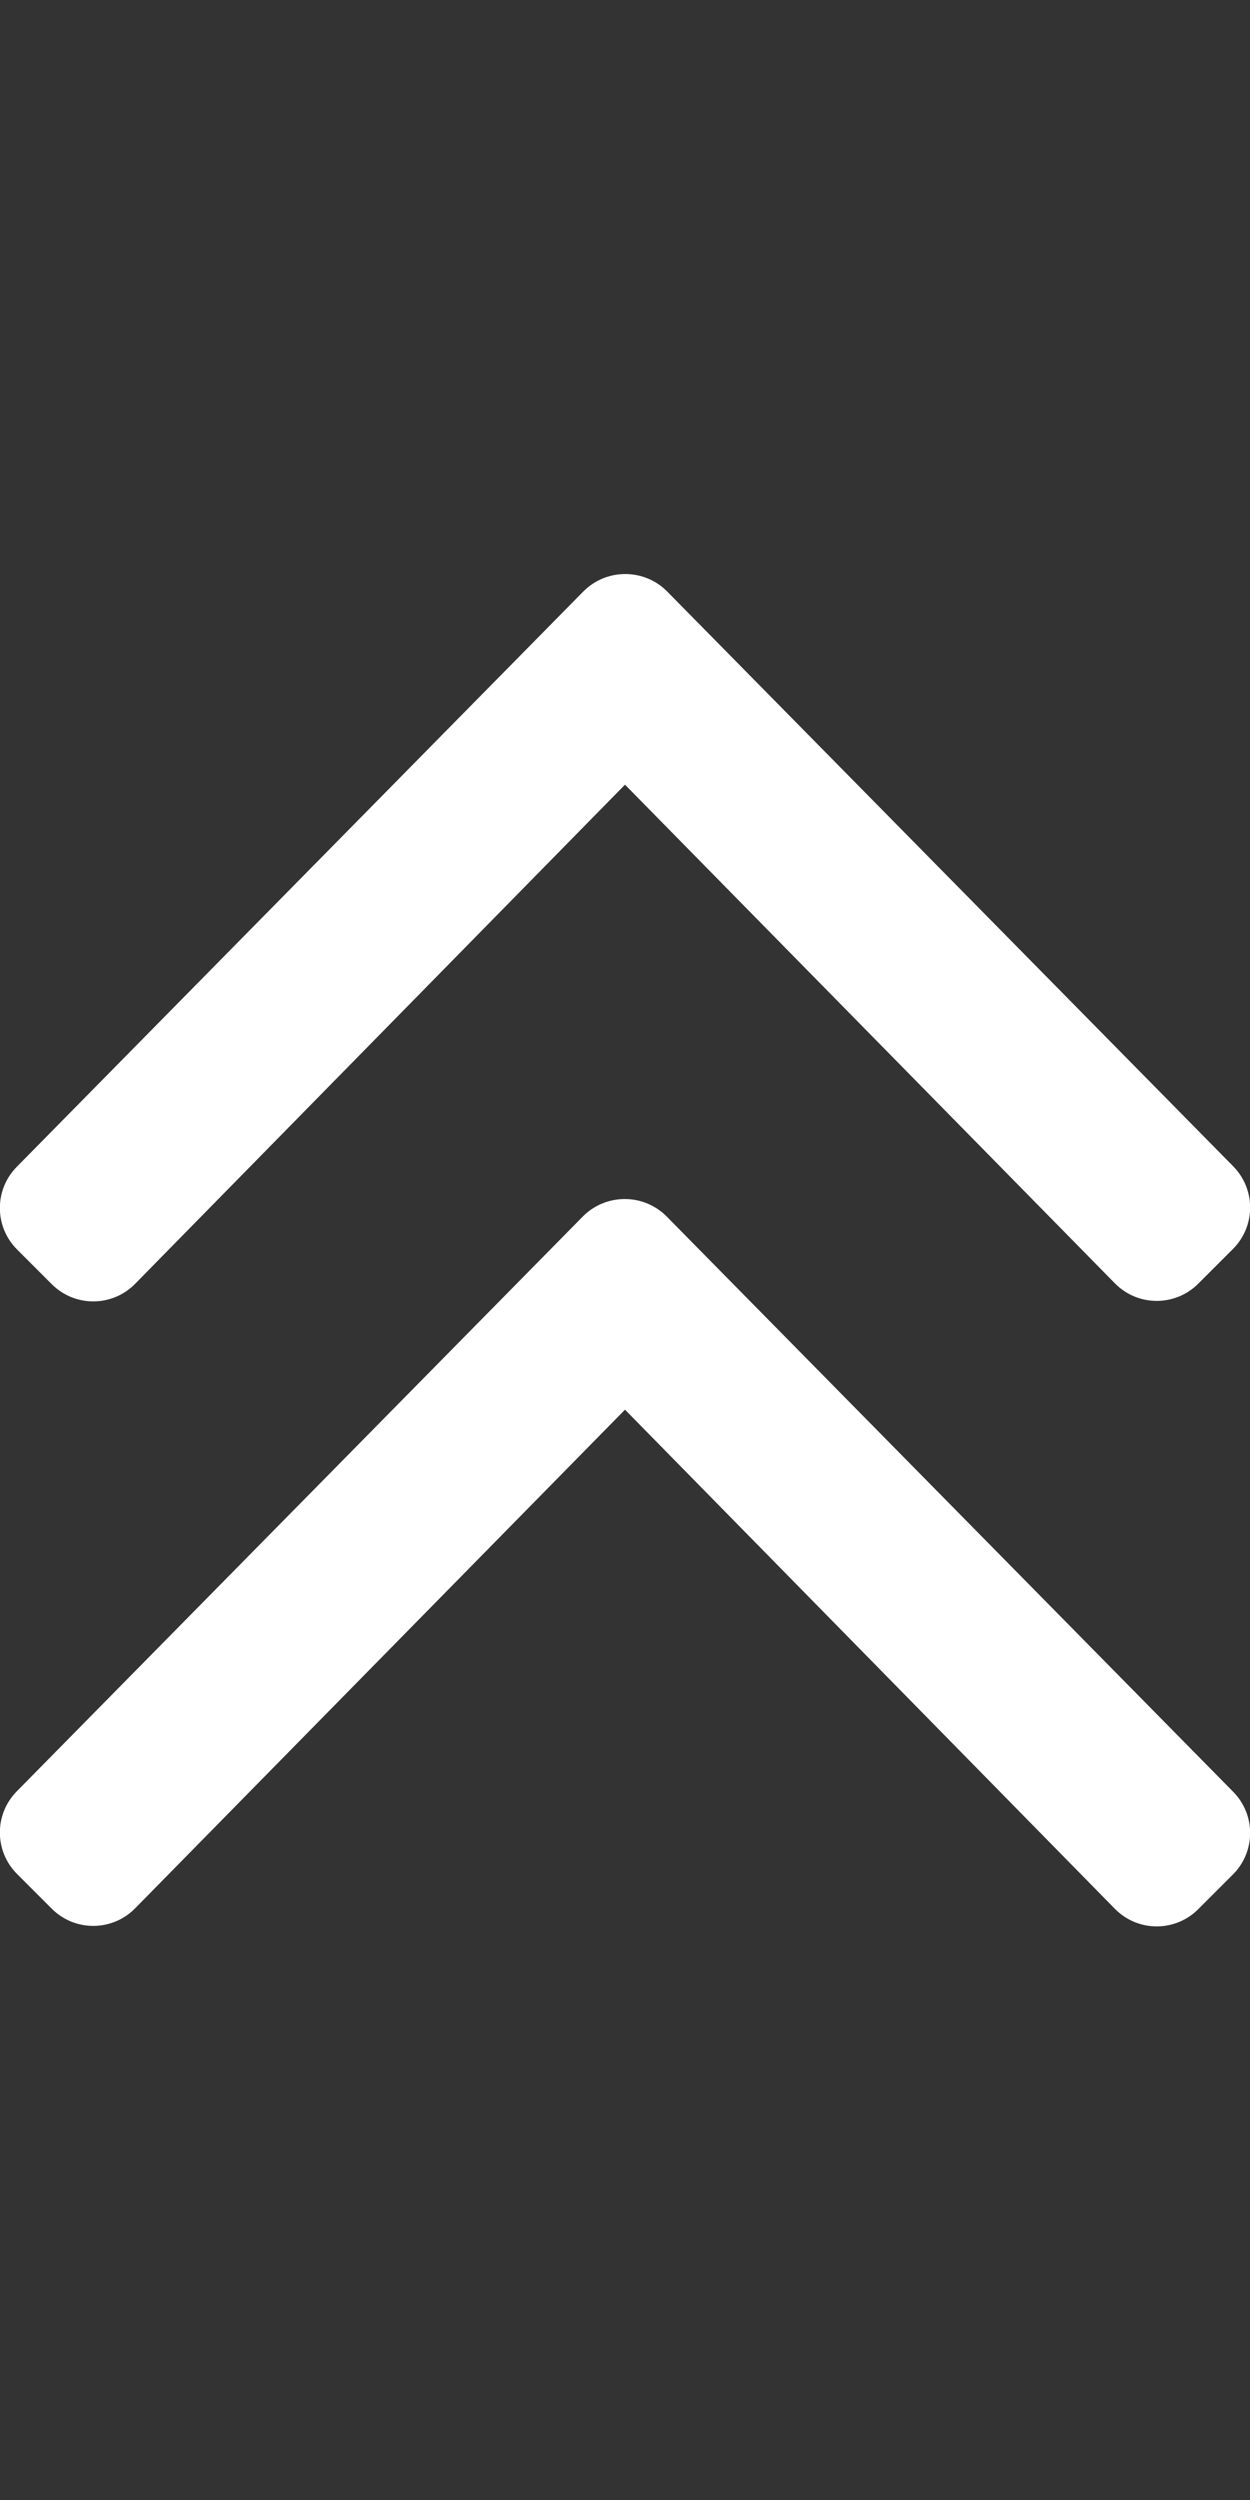 <svg aria-hidden="true" focusable="false" data-prefix="fal" data-icon="angle-double-up" role="img" xmlns="http://www.w3.org/2000/svg" viewBox="0 0 256 512" class="svg-inline--fa fa-angle-double-up fa-w-8 fa-3x">
<rect x="0" y="0" width="256" height="512" fill="#333333" stroke="none"/>
<path fill="#fff" d="M136.5 249.1l116 117.8c4.7 4.7 4.7 12.3 0 17l-7.1 7.1c-4.7 4.7-12.3 4.7-17 0L128 288.7 27.6 390.9c-4.7 4.7-12.3 4.7-17 0l-7.1-7.1c-4.7-4.7-4.7-12.3 0-17l116-117.8c4.7-4.6 12.3-4.6 17 .1zm-17-128L3.5 238.9c-4.7 4.7-4.7 12.3 0 17l7.1 7.1c4.7 4.7 12.3 4.7 17 0L128 160.7l100.4 102.2c4.7 4.7 12.3 4.7 17 0l7.1-7.1c4.7-4.7 4.7-12.3 0-17L136.5 121c-4.7-4.6-12.3-4.6-17 .1z" class=""></path>
</svg>